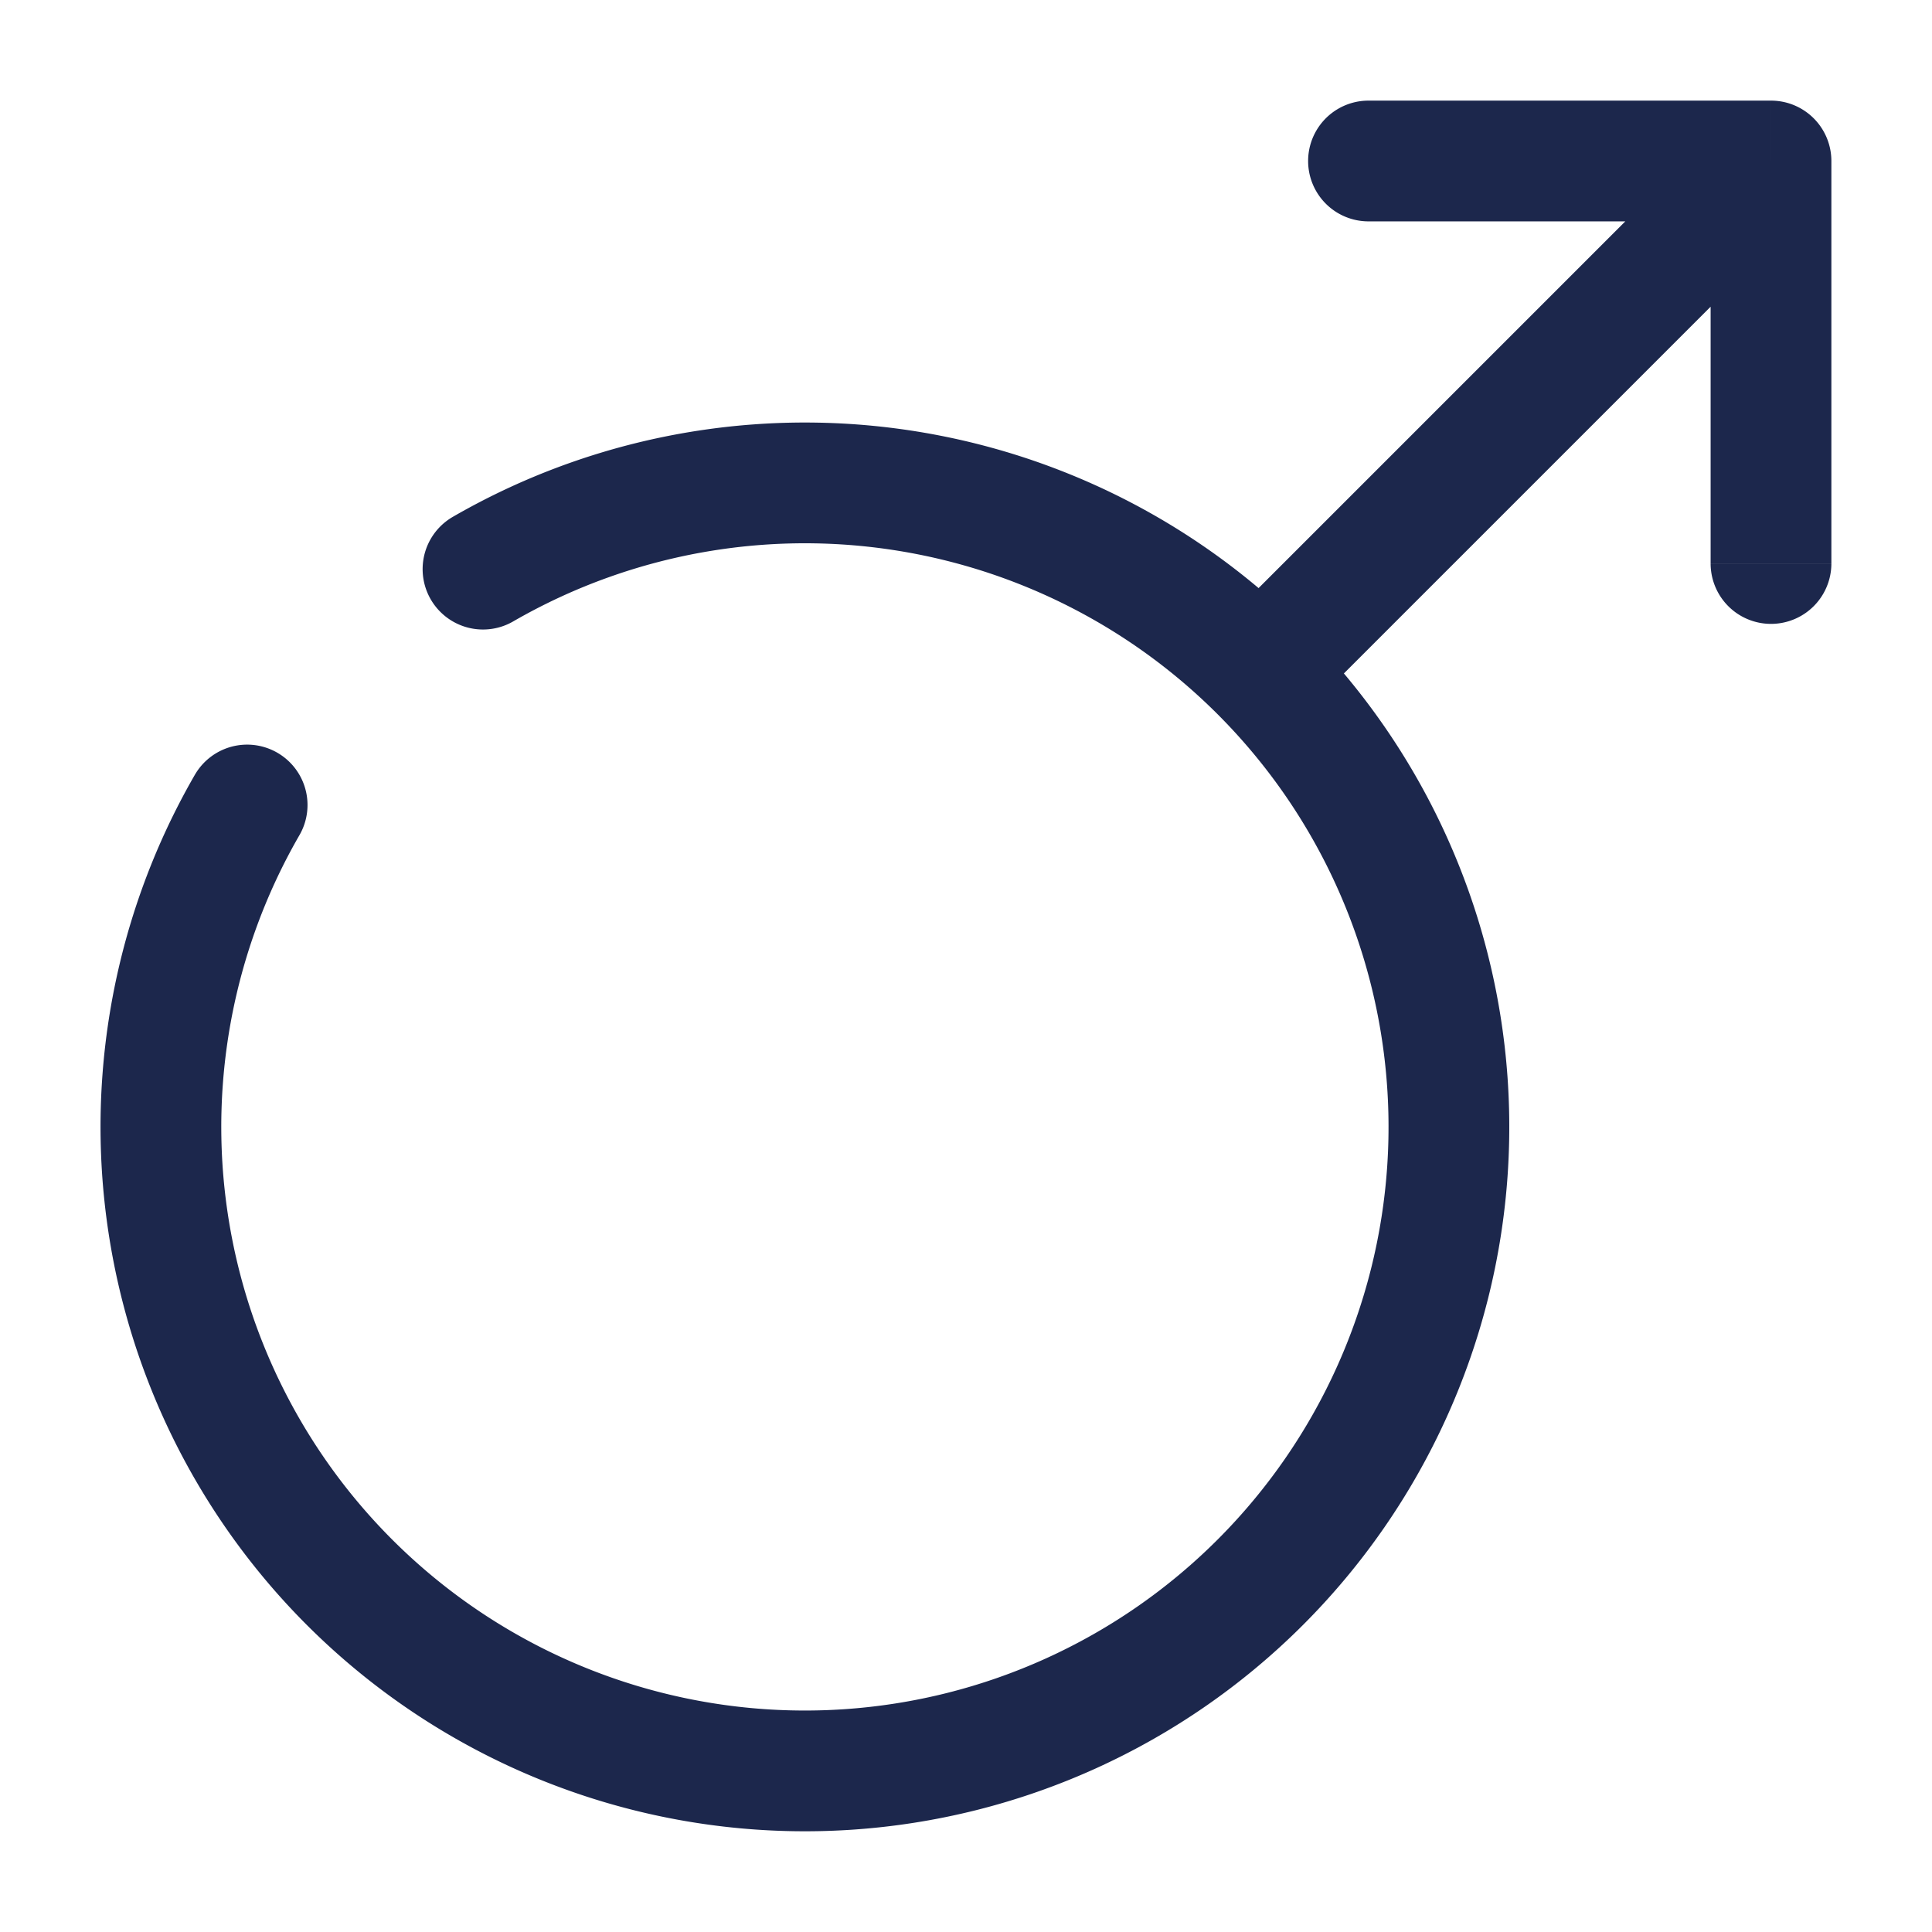 <svg xmlns="http://www.w3.org/2000/svg" width="24" height="24" fill="none">
  <path stroke="#1C274C" stroke-linecap="round" stroke-width="1.5" d="M6 7.07A8 8 0 1 1 3.07 10"/>
  <path fill="#1C274C" d="M22 2h.75a.75.75 0 0 0-.75-.75V2Zm-.75 5a.75.75 0 0 0 1.5 0h-1.5ZM17 1.25a.75.75 0 0 0 0 1.5v-1.5Zm-.97 7.78 6.5-6.5-1.06-1.06-6.5 6.5 1.06 1.06ZM21.25 2v5h1.5V2h-1.5ZM17 2.75h5v-1.5h-5v1.5Z"/>
</svg>
